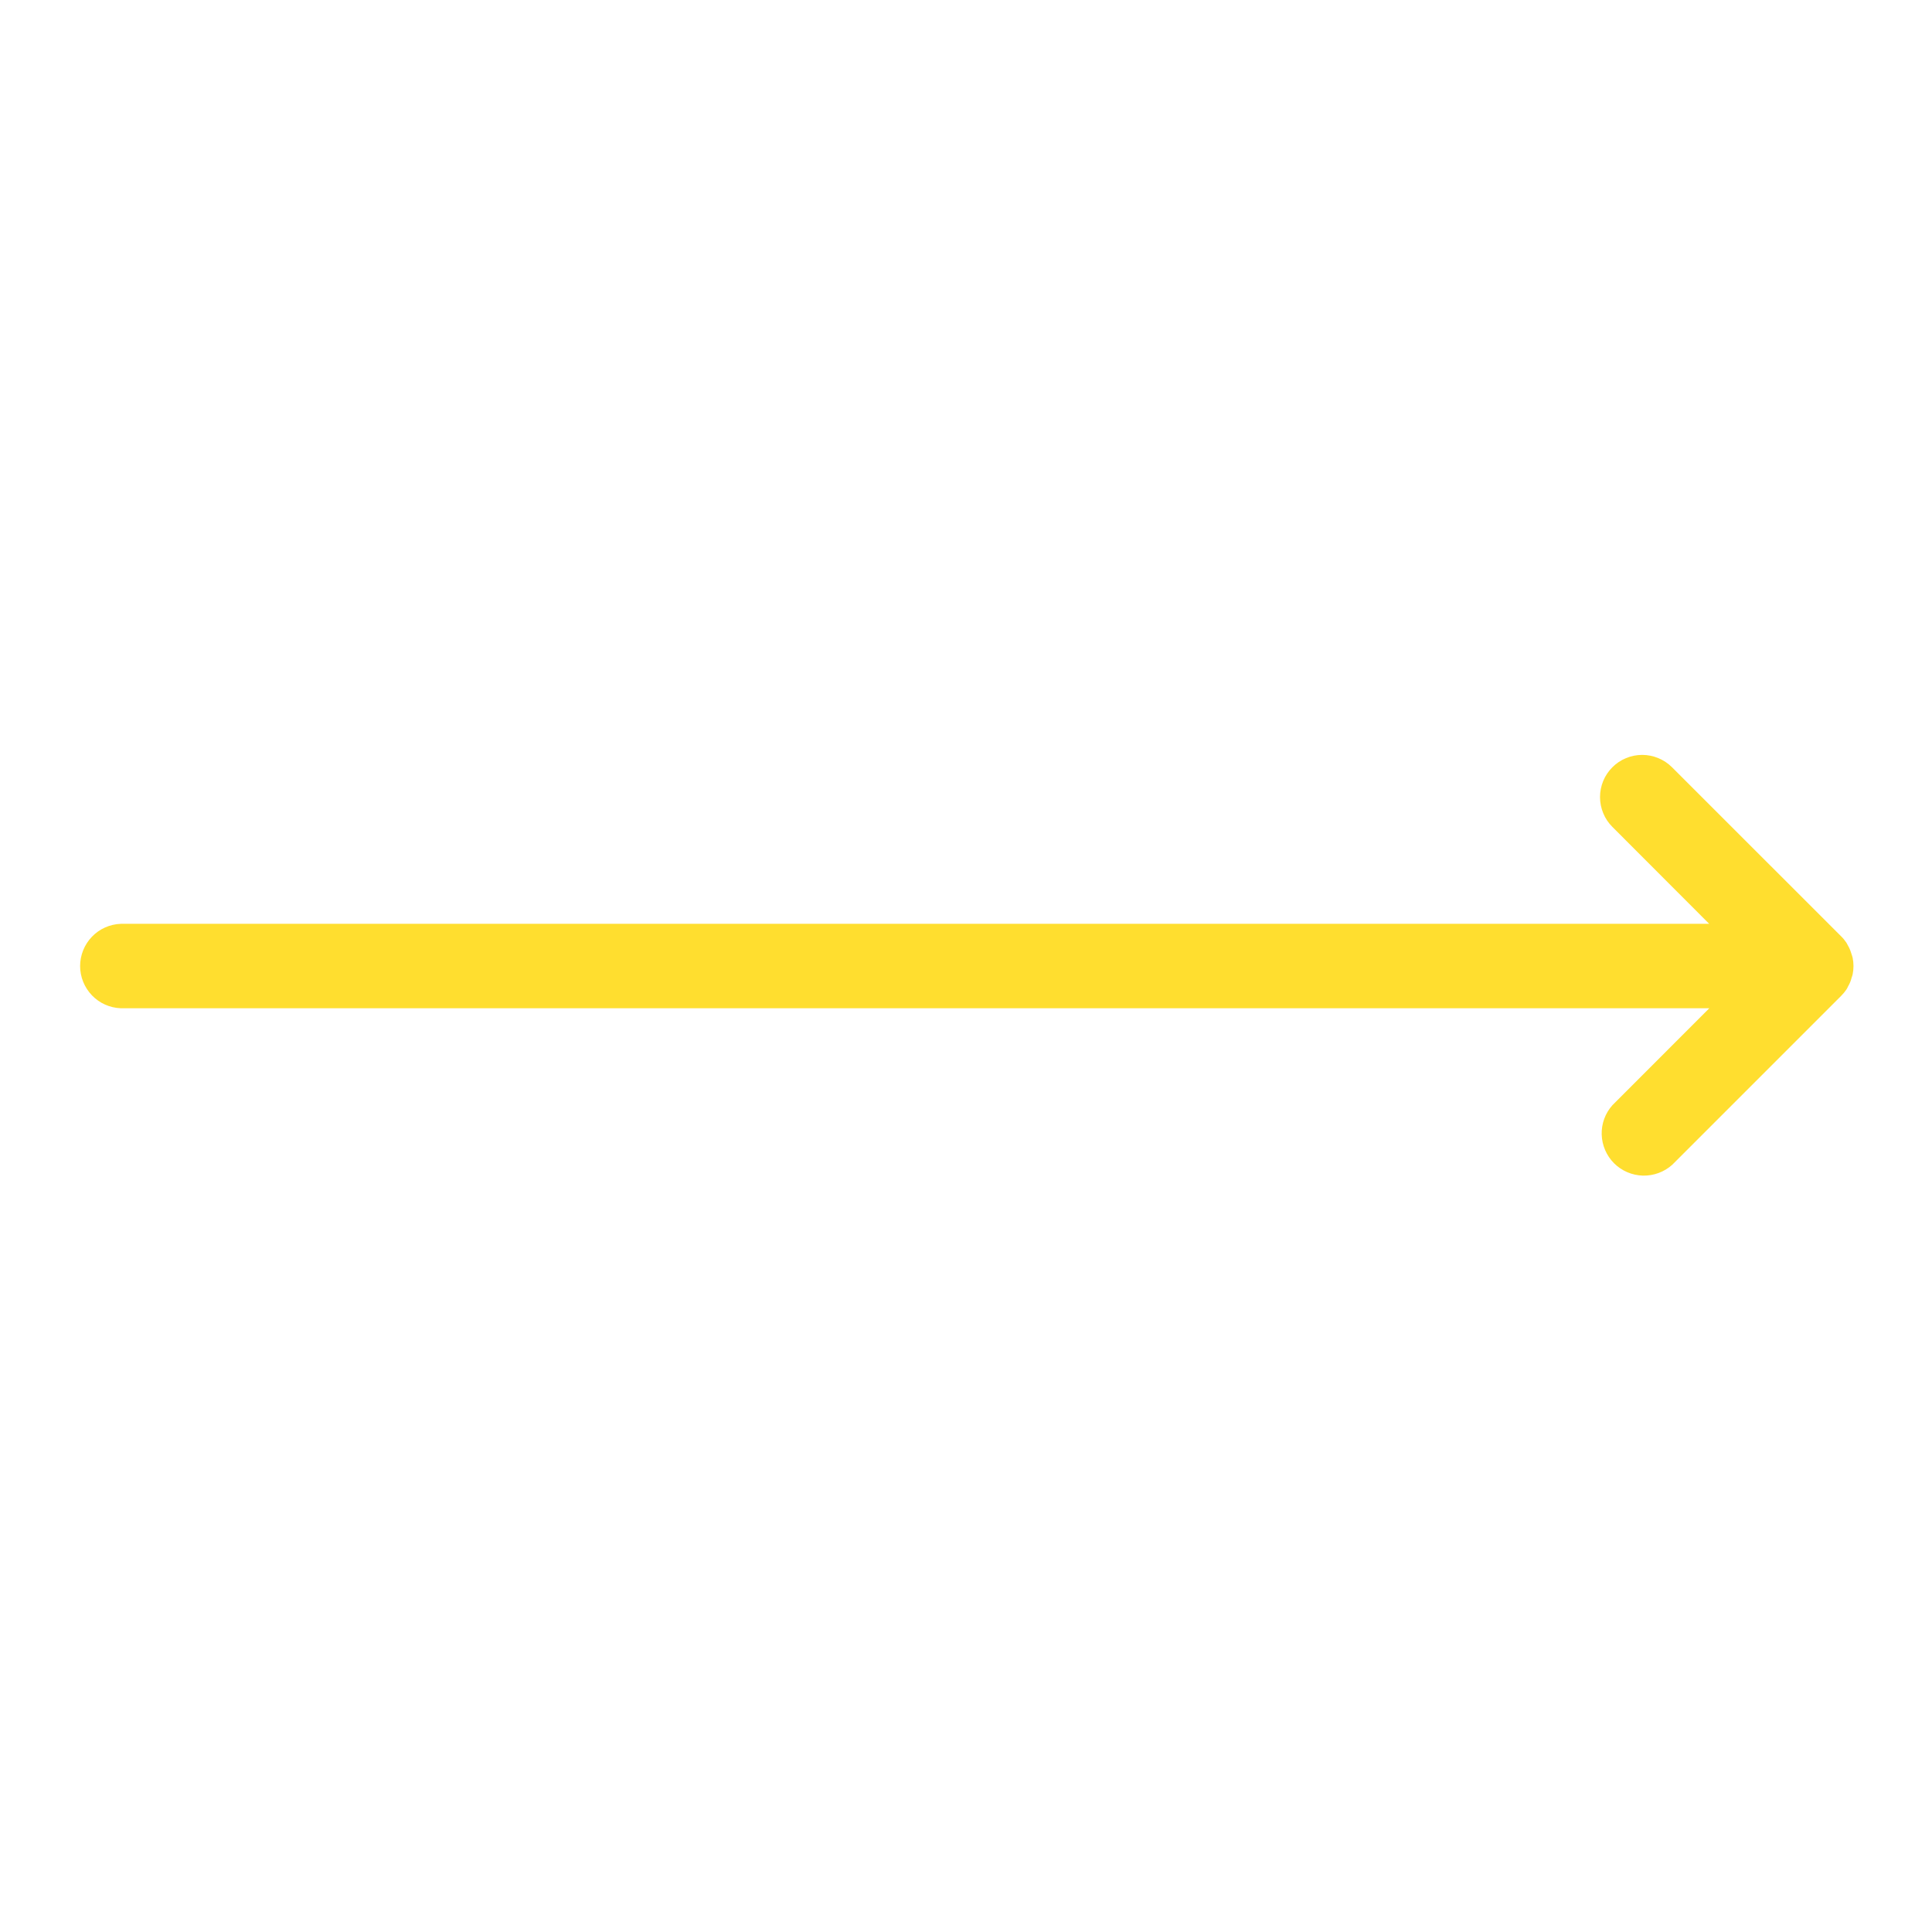 <svg width="30" height="30" viewBox="0 0 30 30" fill="none" xmlns="http://www.w3.org/2000/svg">
<g id="arrow">
<path id="Vector" d="M28.671 15.365C28.681 15.349 28.69 15.333 28.697 15.316C28.709 15.295 28.72 15.274 28.729 15.252C28.739 15.231 28.744 15.208 28.75 15.187C28.756 15.168 28.764 15.149 28.768 15.129C28.785 15.045 28.785 14.957 28.768 14.873C28.764 14.853 28.756 14.834 28.75 14.814C28.742 14.795 28.738 14.771 28.729 14.752C28.72 14.729 28.709 14.707 28.697 14.686L28.671 14.638C28.647 14.602 28.619 14.568 28.588 14.538L25.963 11.914C25.902 11.853 25.83 11.805 25.75 11.772C25.671 11.739 25.586 11.722 25.5 11.722C25.414 11.722 25.328 11.739 25.249 11.772C25.169 11.805 25.097 11.853 25.037 11.914C24.976 11.975 24.927 12.047 24.895 12.126C24.862 12.206 24.845 12.291 24.845 12.377C24.845 12.463 24.862 12.548 24.895 12.627C24.927 12.707 24.976 12.779 25.037 12.84L26.54 14.345H1.876C1.706 14.351 1.545 14.423 1.428 14.545C1.31 14.668 1.244 14.831 1.244 15.001C1.244 15.17 1.31 15.333 1.428 15.456C1.545 15.578 1.706 15.65 1.876 15.656H26.542L25.038 17.161C24.926 17.286 24.866 17.449 24.871 17.617C24.876 17.785 24.945 17.945 25.063 18.063C25.182 18.182 25.342 18.25 25.51 18.255C25.677 18.259 25.841 18.199 25.966 18.087L28.59 15.463C28.62 15.433 28.647 15.4 28.671 15.365Z" fill="#FFDE2F"/>
</g>
</svg>

